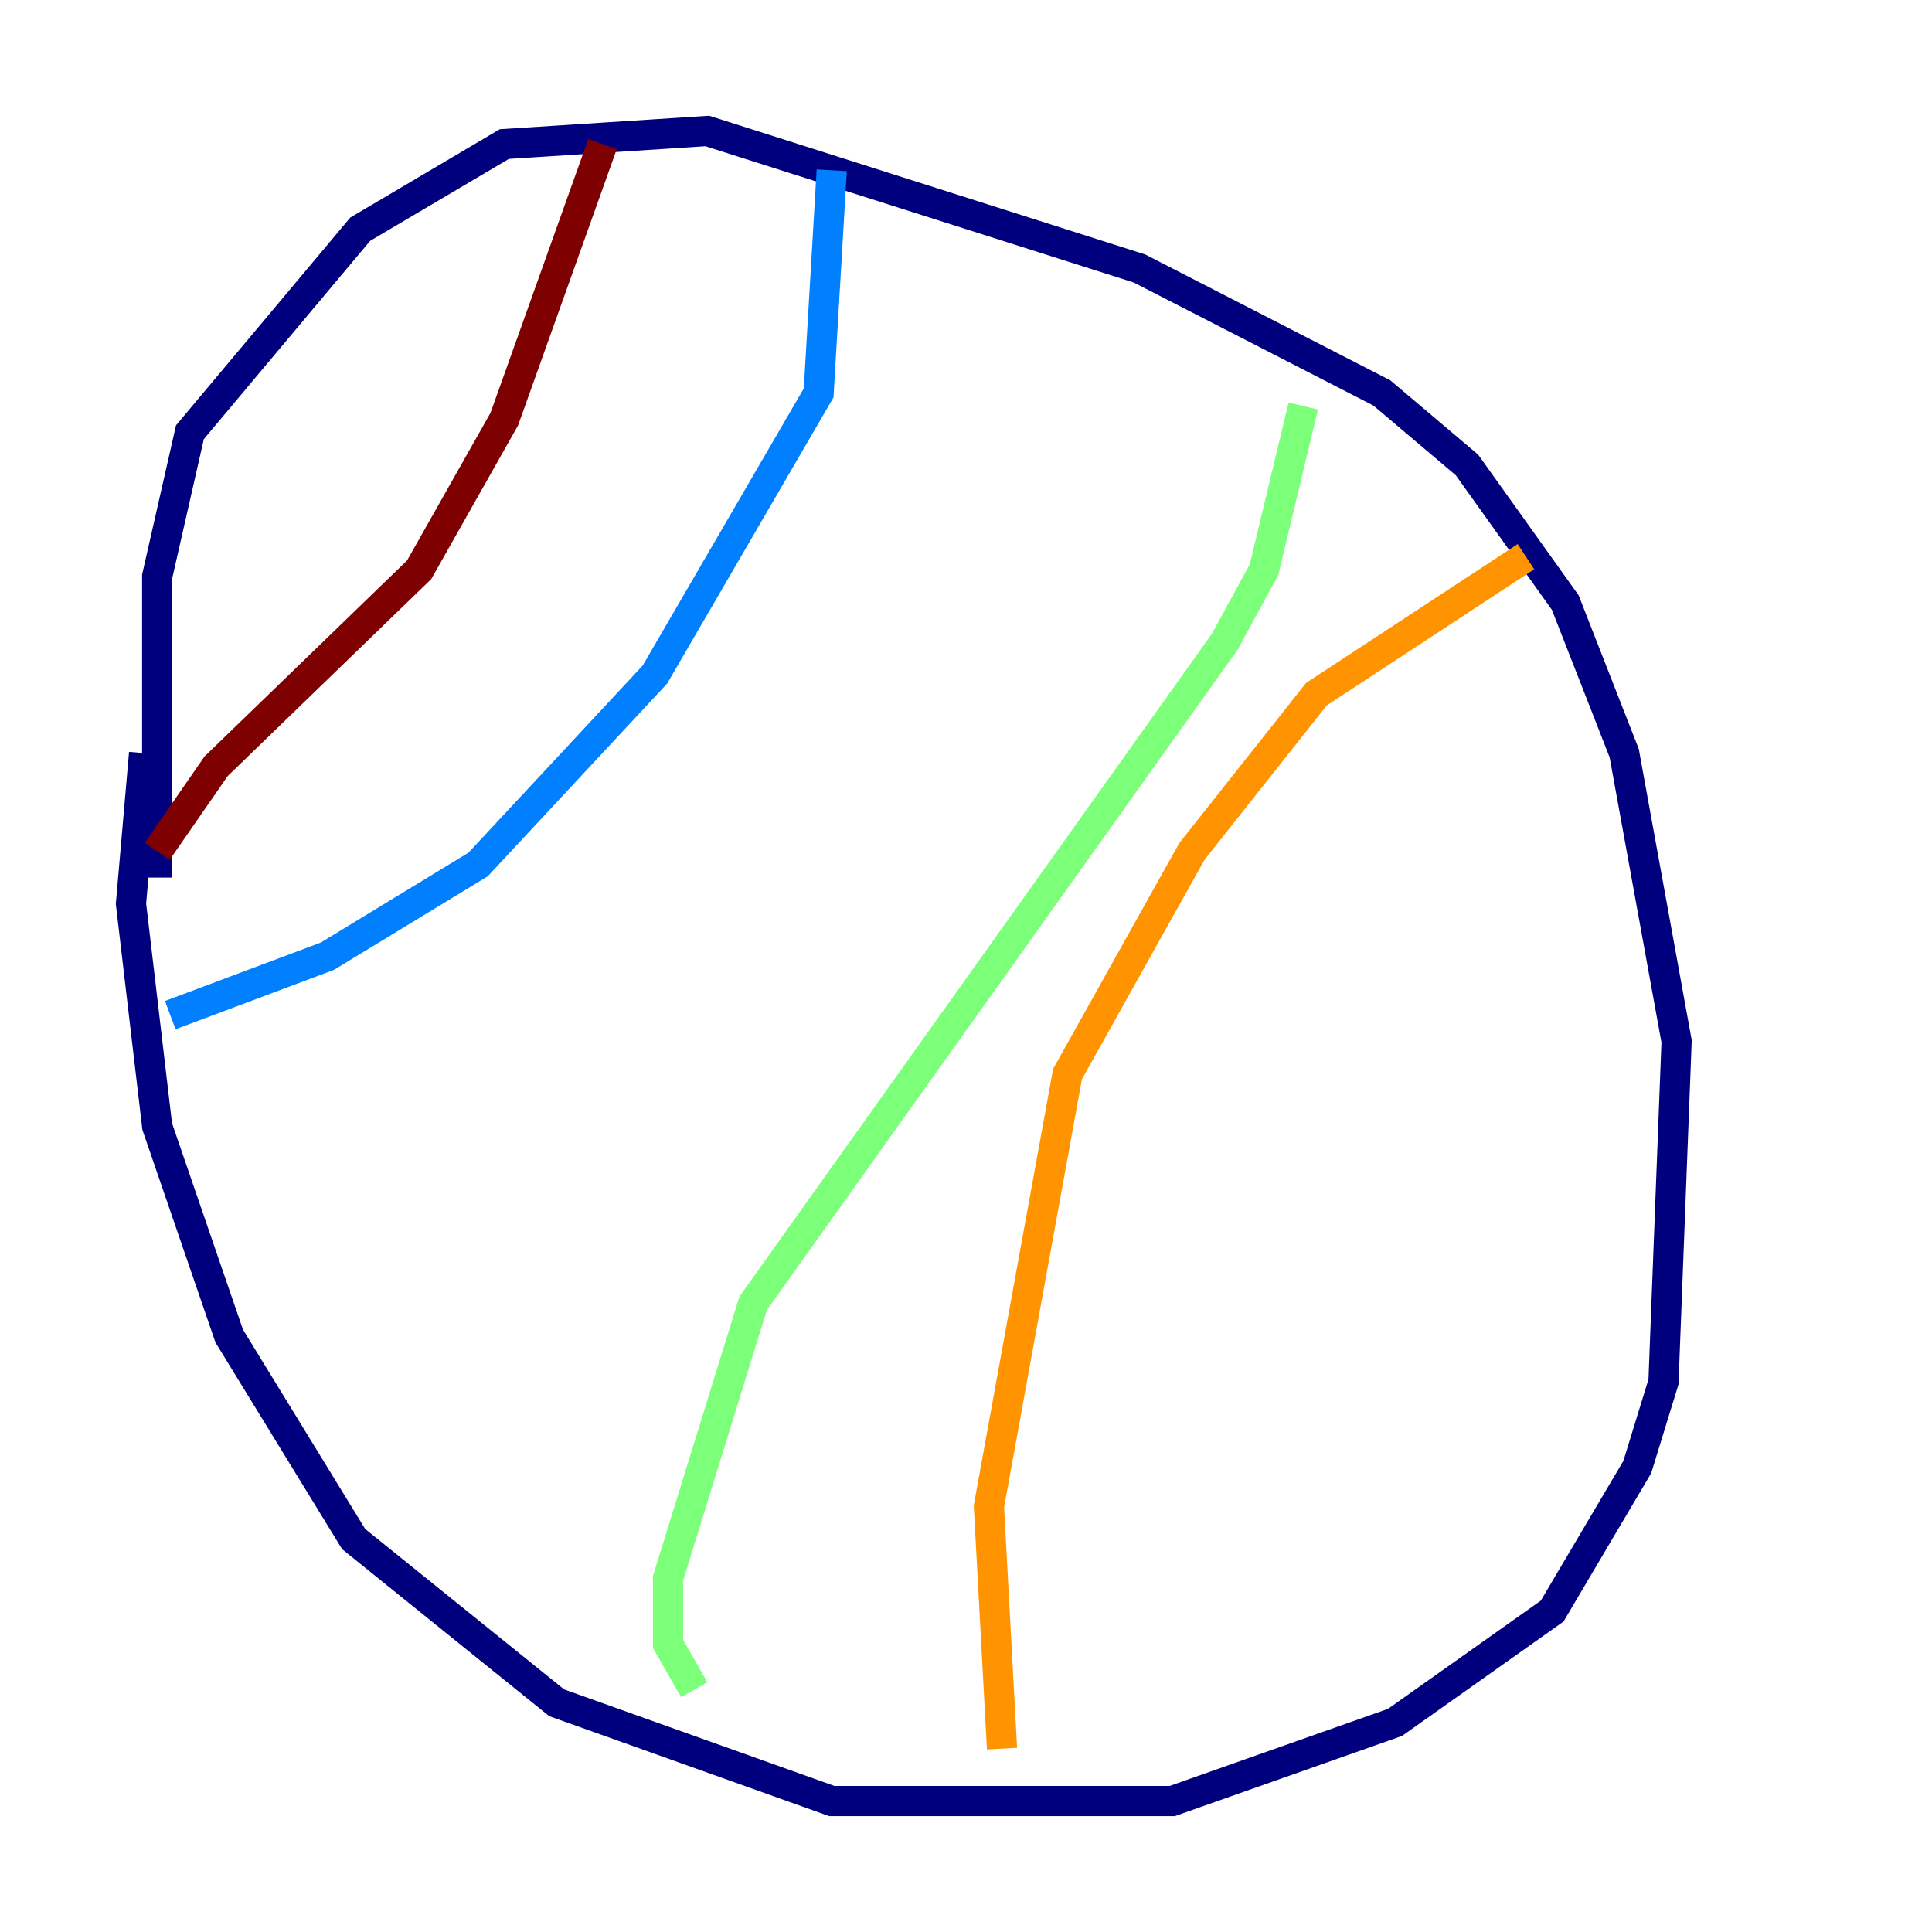 <?xml version="1.0" encoding="utf-8" ?>
<svg baseProfile="tiny" height="128" version="1.2" viewBox="0,0,128,128" width="128" xmlns="http://www.w3.org/2000/svg" xmlns:ev="http://www.w3.org/2001/xml-events" xmlns:xlink="http://www.w3.org/1999/xlink"><defs /><polyline fill="none" points="10.414,58.142 10.414,38.183 12.583,28.637 23.864,15.186 33.41,9.546 46.861,8.678 75.498,17.79 91.552,26.034 97.193,30.807 103.702,39.919 107.607,49.898 111.078,68.99 110.21,91.552 108.475,97.193 102.834,106.739 92.42,114.115 77.668,119.322 55.105,119.322 36.881,112.814 23.43,101.966 15.186,88.515 10.414,74.63 8.678,59.878 9.546,49.898" stroke="#00007f" stroke-width="2" /><polyline fill="none" points="55.105,11.281 54.237,26.034 43.39,44.691 31.675,57.275 21.695,63.349 11.281,67.254" stroke="#0080ff" stroke-width="2" /><polyline fill="none" points="86.346,26.902 83.742,37.749 81.139,42.522 49.898,86.346 44.258,104.57 44.258,108.909 45.993,111.946" stroke="#7cff79" stroke-width="2" /><polyline fill="none" points="101.098,36.881 87.214,45.993 78.969,56.407 70.725,71.159 65.519,99.797 66.386,115.851" stroke="#ff9400" stroke-width="2" /><polyline fill="none" points="10.414,56.407 14.319,50.766 27.77,37.749 33.41,27.77 39.919,9.546" stroke="#7f0000" stroke-width="2" /></svg>